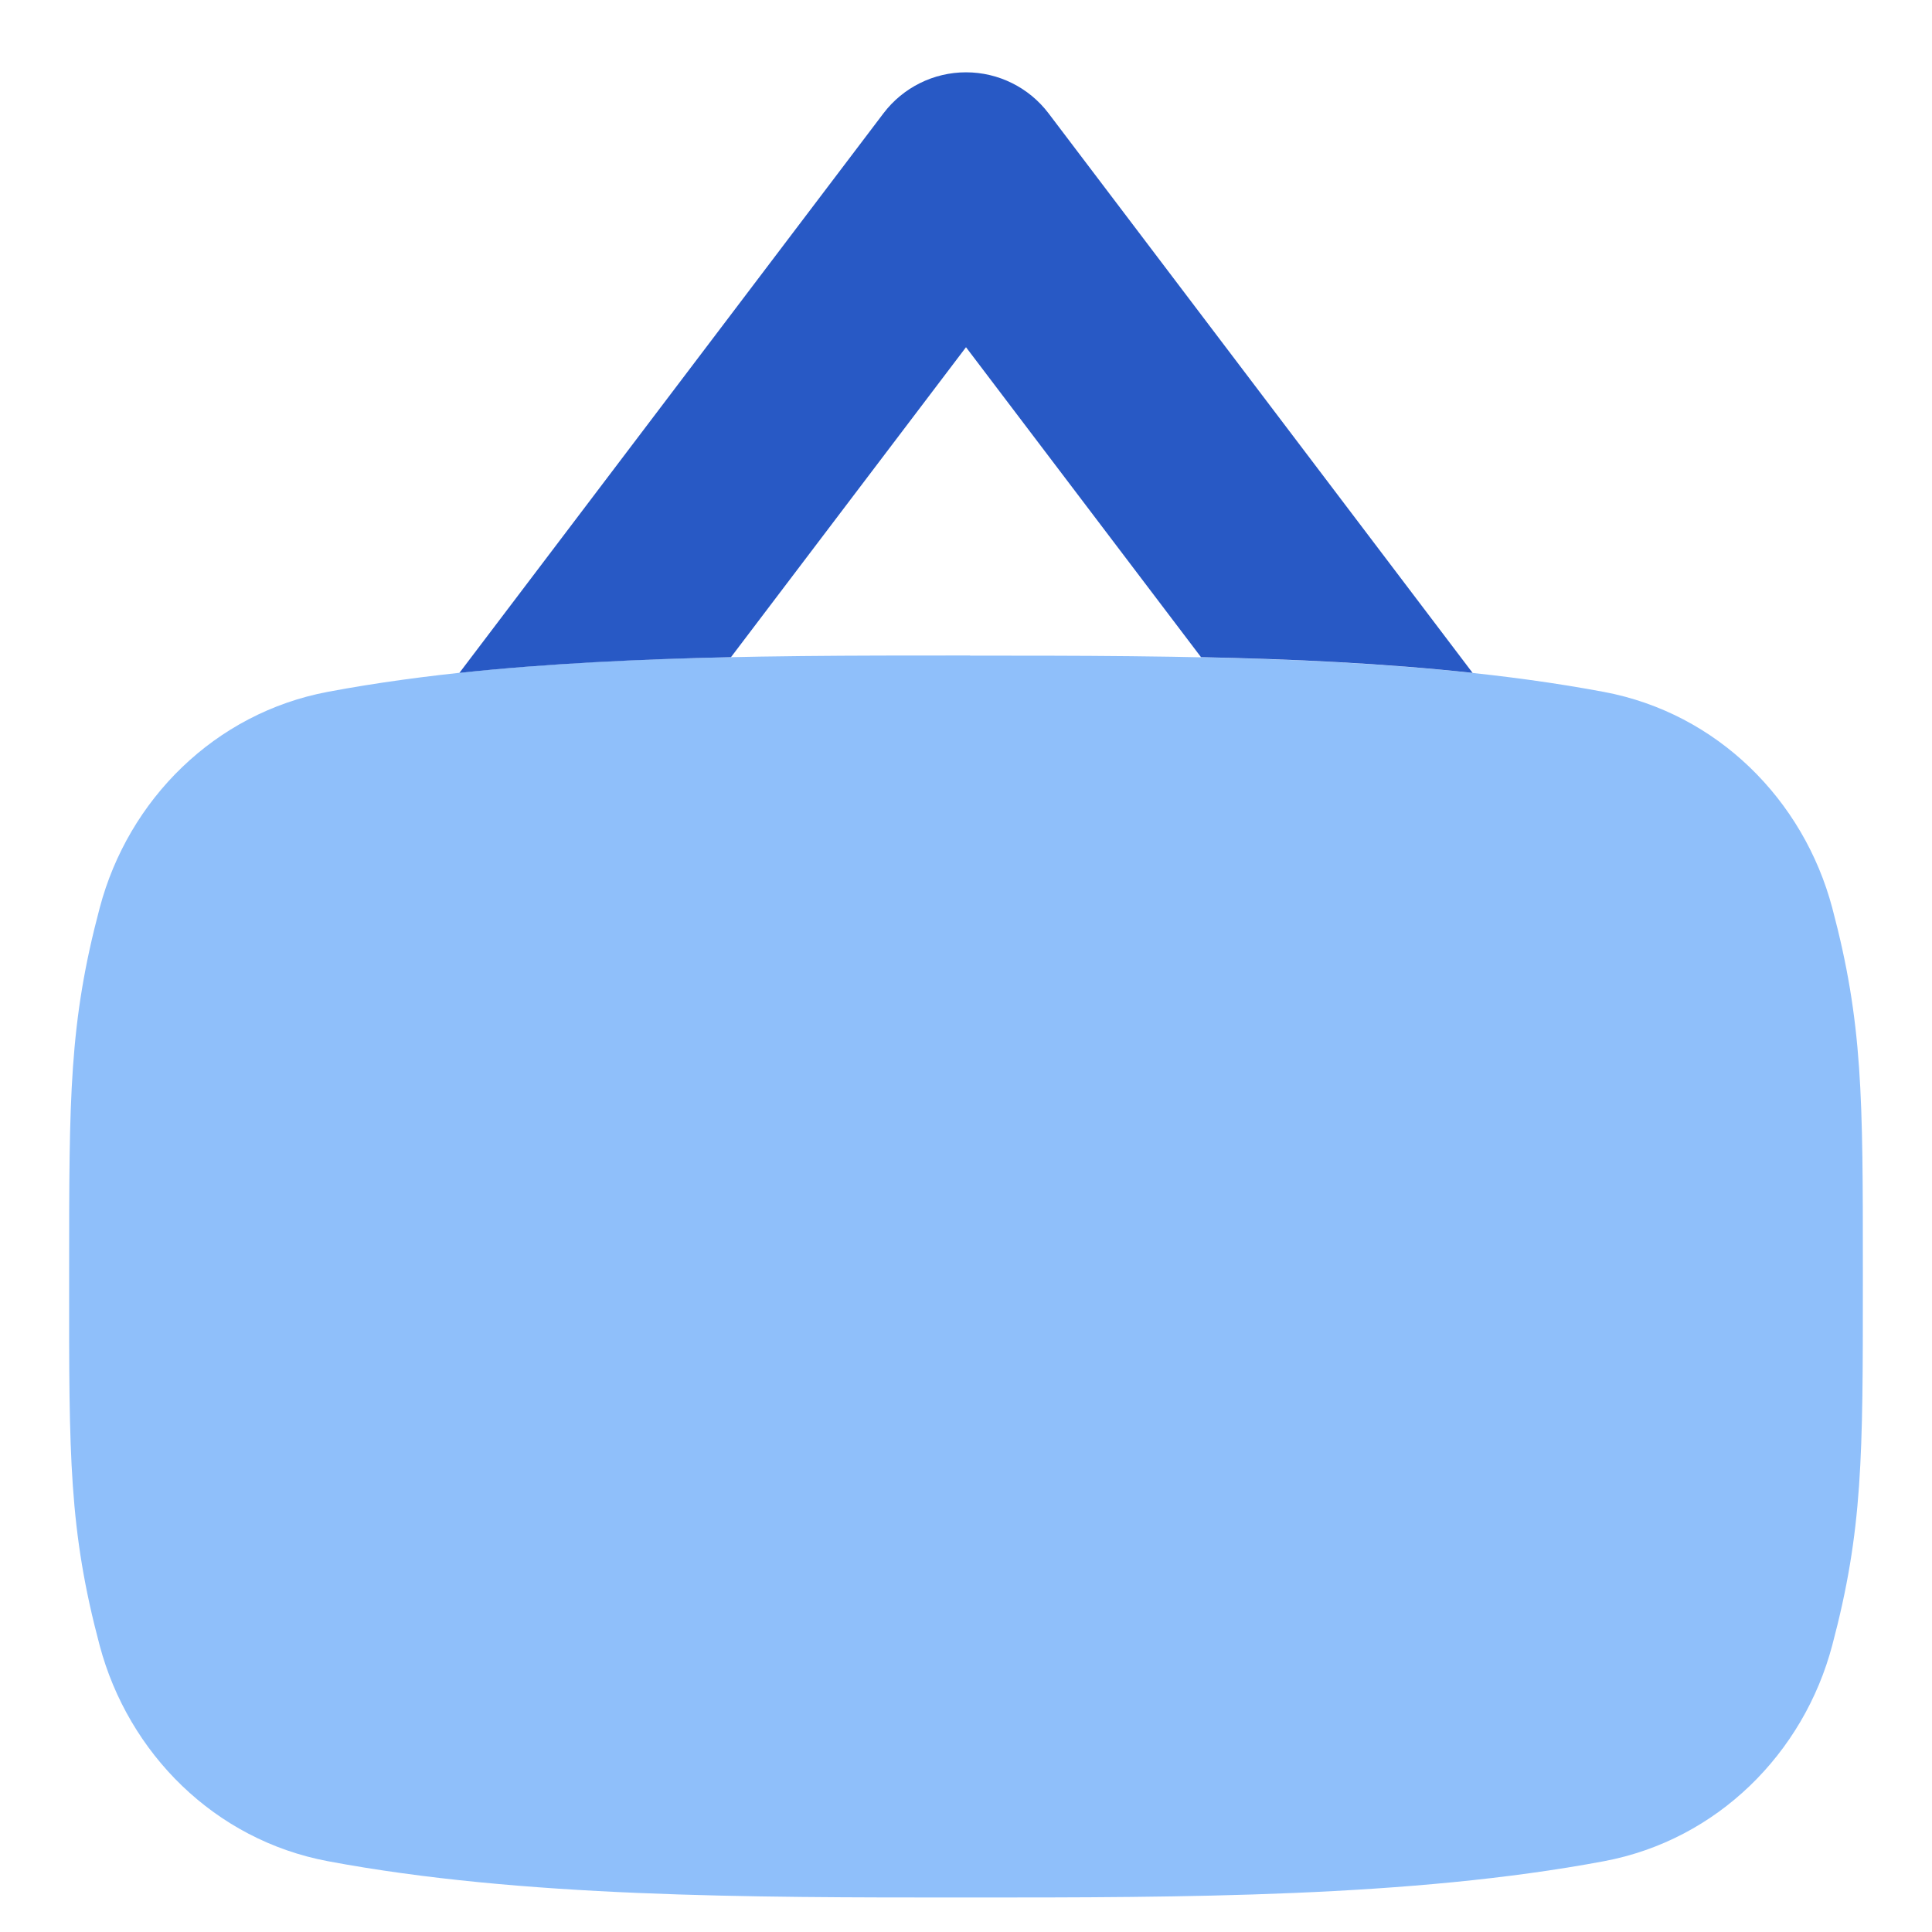<svg xmlns="http://www.w3.org/2000/svg" fill="none" viewBox="0 0 14 14" id="Signage-1--Streamline-Flex">
  <desc>
    Signage 1 Streamline Icon: https://streamlinehq.com
  </desc>
  <g id="signage-1--sign-shop-shops-signage-stores">
    <path id="Union" fill="#8fbffa" fill-rule="evenodd" d="M7.03 4.75h-0.059c-1.531 -0 -3.193 -0 -4.594 0.263 -0.821 0.154 -1.447 0.782 -1.654 1.564 -0.222 0.835 -0.222 1.369 -0.222 2.63v0.085C0.5 10.554 0.5 11.088 0.722 11.923c0.208 0.782 0.833 1.41 1.654 1.564 1.401 0.263 3.063 0.263 4.594 0.263h0.059c1.531 0 3.193 0 4.594 -0.263 0.821 -0.154 1.447 -0.782 1.654 -1.564 0.222 -0.835 0.222 -1.369 0.222 -2.63v-0.085c0 -1.261 0 -1.795 -0.222 -2.63 -0.208 -0.782 -0.833 -1.41 -1.654 -1.564 -1.401 -0.263 -3.063 -0.263 -4.594 -0.263h-0Z" clip-rule="evenodd" stroke-width="1"></path>
    <path id="Subtract" fill="#2859c5" fill-rule="evenodd" d="M7.598 0.821C7.456 0.634 7.235 0.524 7 0.524c-0.235 0 -0.456 0.11 -0.598 0.297L3.329 4.876c0.635 -0.068 1.301 -0.099 1.968 -0.114l1.703 -2.246 1.703 2.246c0.668 0.014 1.334 0.045 1.968 0.114L7.598 0.821Z" clip-rule="evenodd" stroke-width="1"></path>
  </g>
</svg>